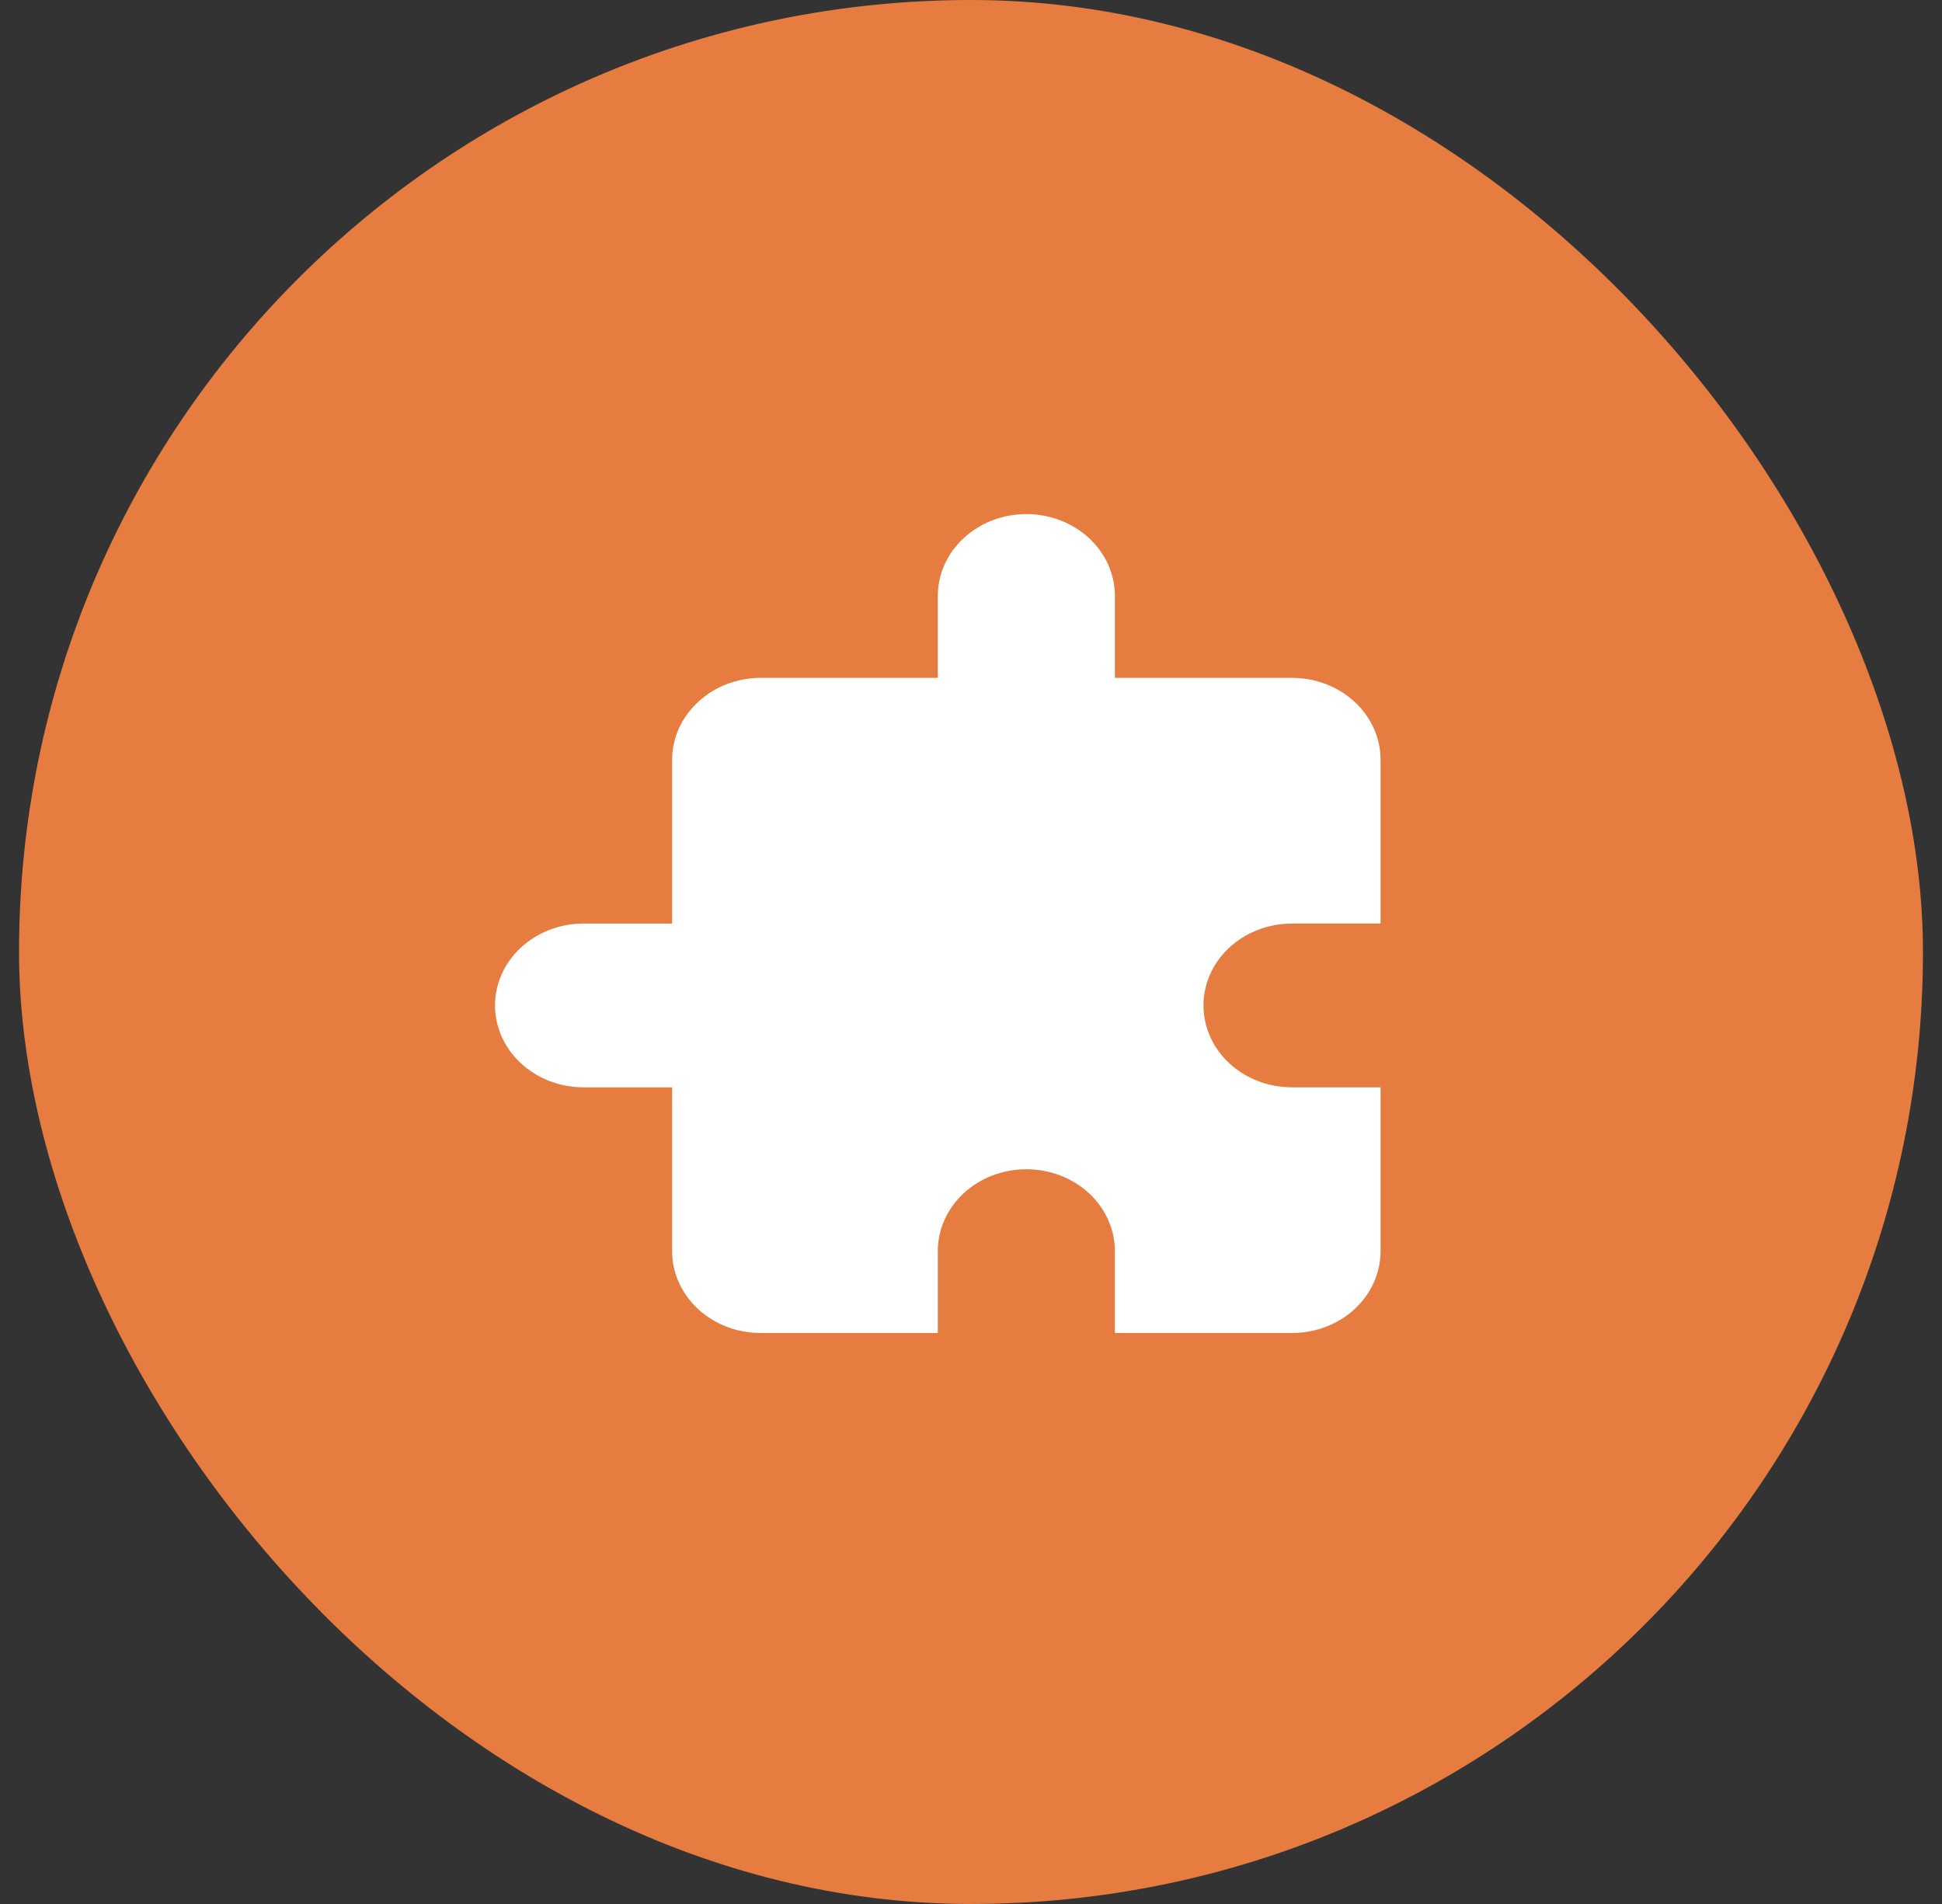 <svg width="51" height="50" viewBox="0 0 51 50" fill="none" xmlns="http://www.w3.org/2000/svg">
<rect x="0" y="0" width="51" height="50" fill="#333333" stroke="none"/>
<g id="ic:round-restaurant-menu">
<rect x="0.5" width="50" height="50" rx="25" fill="#E77C40"/>
<path id="Vector" d="M36.256 28.554V32.856C36.256 33.426 36.011 33.973 35.575 34.376C35.139 34.78 34.547 35.006 33.93 35.006H29.279V32.856C29.279 32.285 29.034 31.738 28.598 31.335C28.162 30.932 27.57 30.705 26.953 30.705C26.337 30.705 25.745 30.932 25.309 31.335C24.873 31.738 24.628 32.285 24.628 32.856V35.006H19.977C19.36 35.006 18.768 34.78 18.332 34.376C17.896 33.973 17.651 33.426 17.651 32.856V28.554H15.326C14.709 28.554 14.117 28.328 13.681 27.924C13.245 27.521 13 26.974 13 26.404C13 25.833 13.245 25.286 13.681 24.883C14.117 24.48 14.709 24.253 15.326 24.253H17.651V19.952C17.651 18.769 18.698 17.801 19.977 17.801H24.628V15.651C24.628 15.08 24.873 14.533 25.309 14.13C25.745 13.727 26.337 13.5 26.953 13.5C27.57 13.5 28.162 13.727 28.598 14.13C29.034 14.533 29.279 15.08 29.279 15.651V17.801H33.93C34.547 17.801 35.139 18.028 35.575 18.431C36.011 18.834 36.256 19.381 36.256 19.952V24.253H33.93C33.313 24.253 32.722 24.48 32.286 24.883C31.85 25.286 31.605 25.833 31.605 26.404C31.605 26.974 31.85 27.521 32.286 27.924C32.722 28.328 33.313 28.554 33.93 28.554H36.256Z" fill="white"/>
</g>
</svg>
